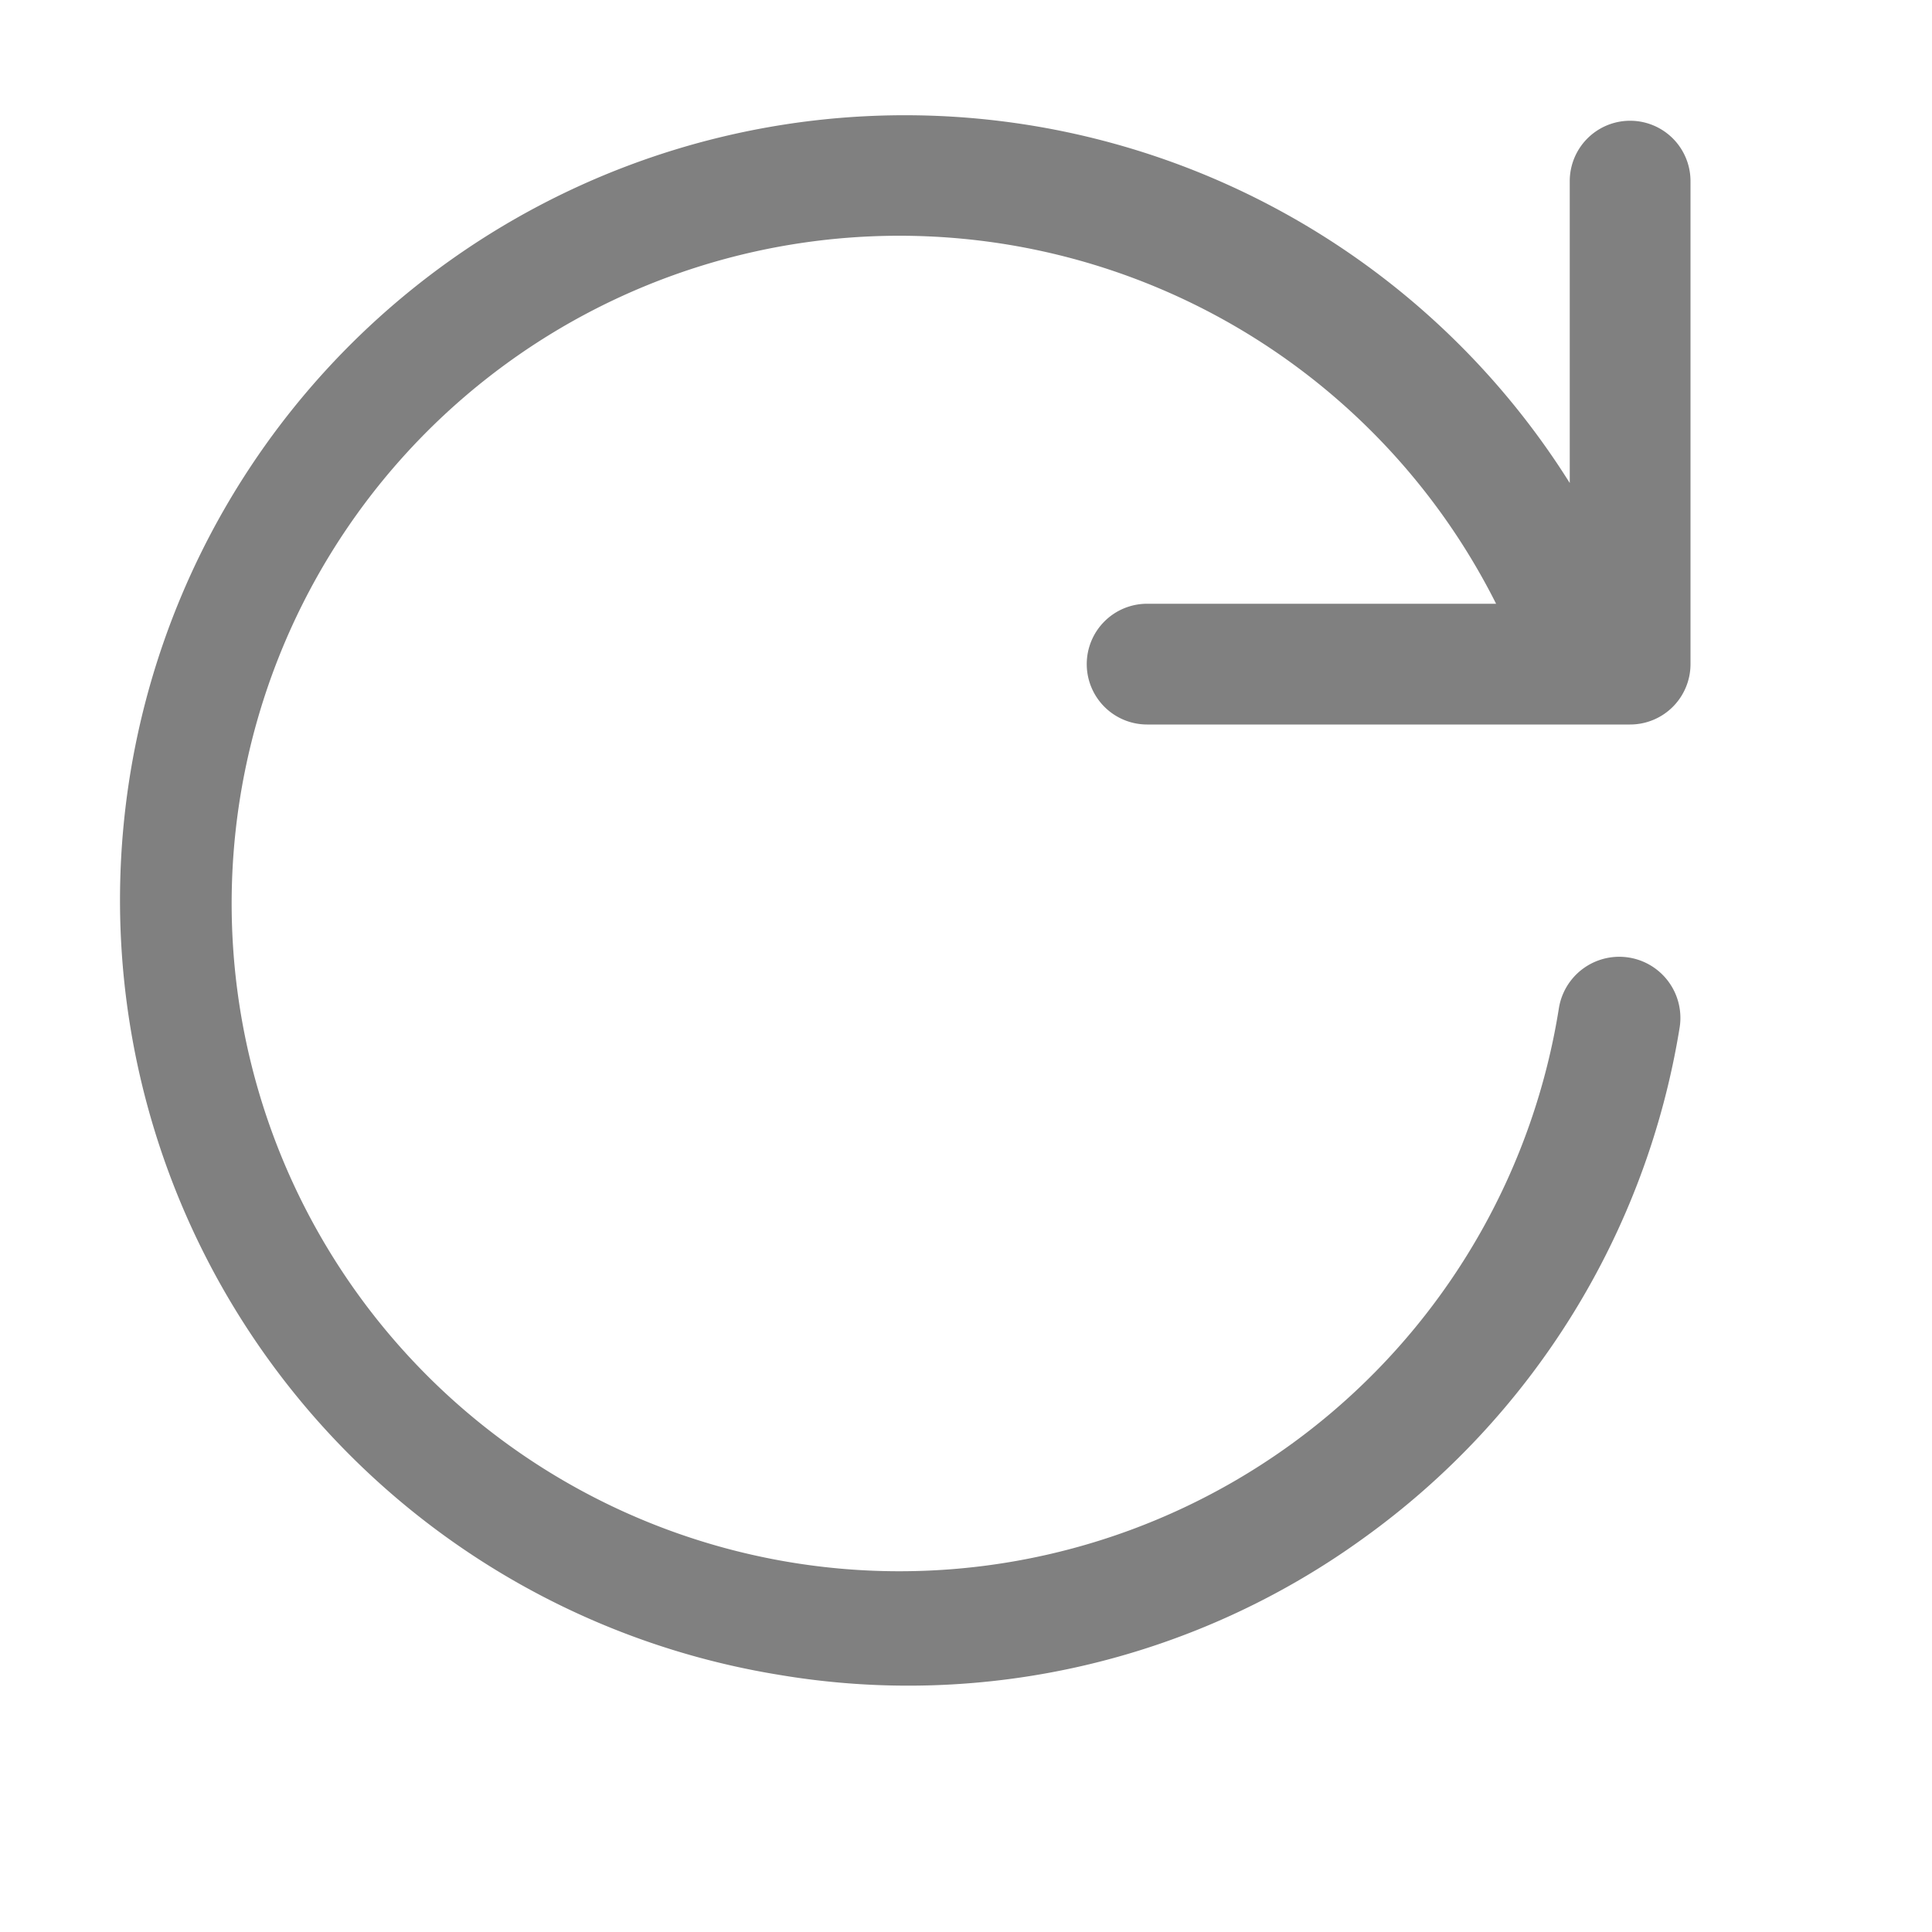 <svg xmlns="http://www.w3.org/2000/svg" viewBox="0 0 16 16"><path d="M9,5.5a.5.5,0,0,0,.5.5h4a.5.5,0,0,0,.5-.5v-4a.5.5,0,0,0-1,0V4a6.5,6.5,0,1,0-6.55,9.87,6.43,6.43,0,0,0,4.84-1.13,6.48,6.48,0,0,0,2.62-4.23.5.5,0,0,0-1-.16A5.53,5.53,0,1,1,12.39,5H9.5A.5.5,0,0,0,9,5.5Z" style="fill:gray"/></svg>